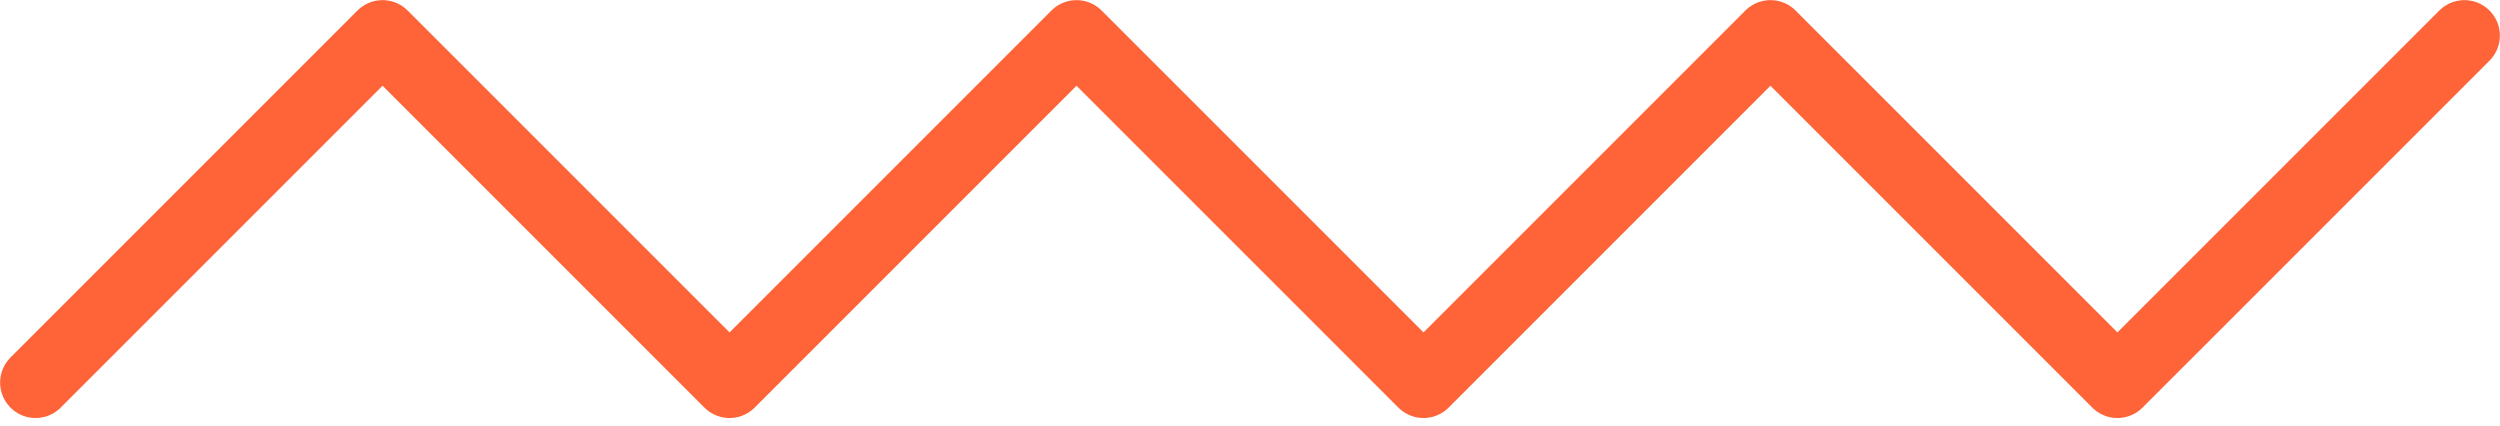 <svg width="141" height="24" viewBox="0 0 141 24" fill="none" xmlns="http://www.w3.org/2000/svg">
<path d="M2.007 21.576L21.576 2.007L41.146 21.576L60.715 2.007L80.285 21.576L99.854 2.007L119.423 21.576L138.993 2.007" stroke="#FF6338" stroke-width="4" stroke-linecap="round" stroke-linejoin="round"/>
</svg>
